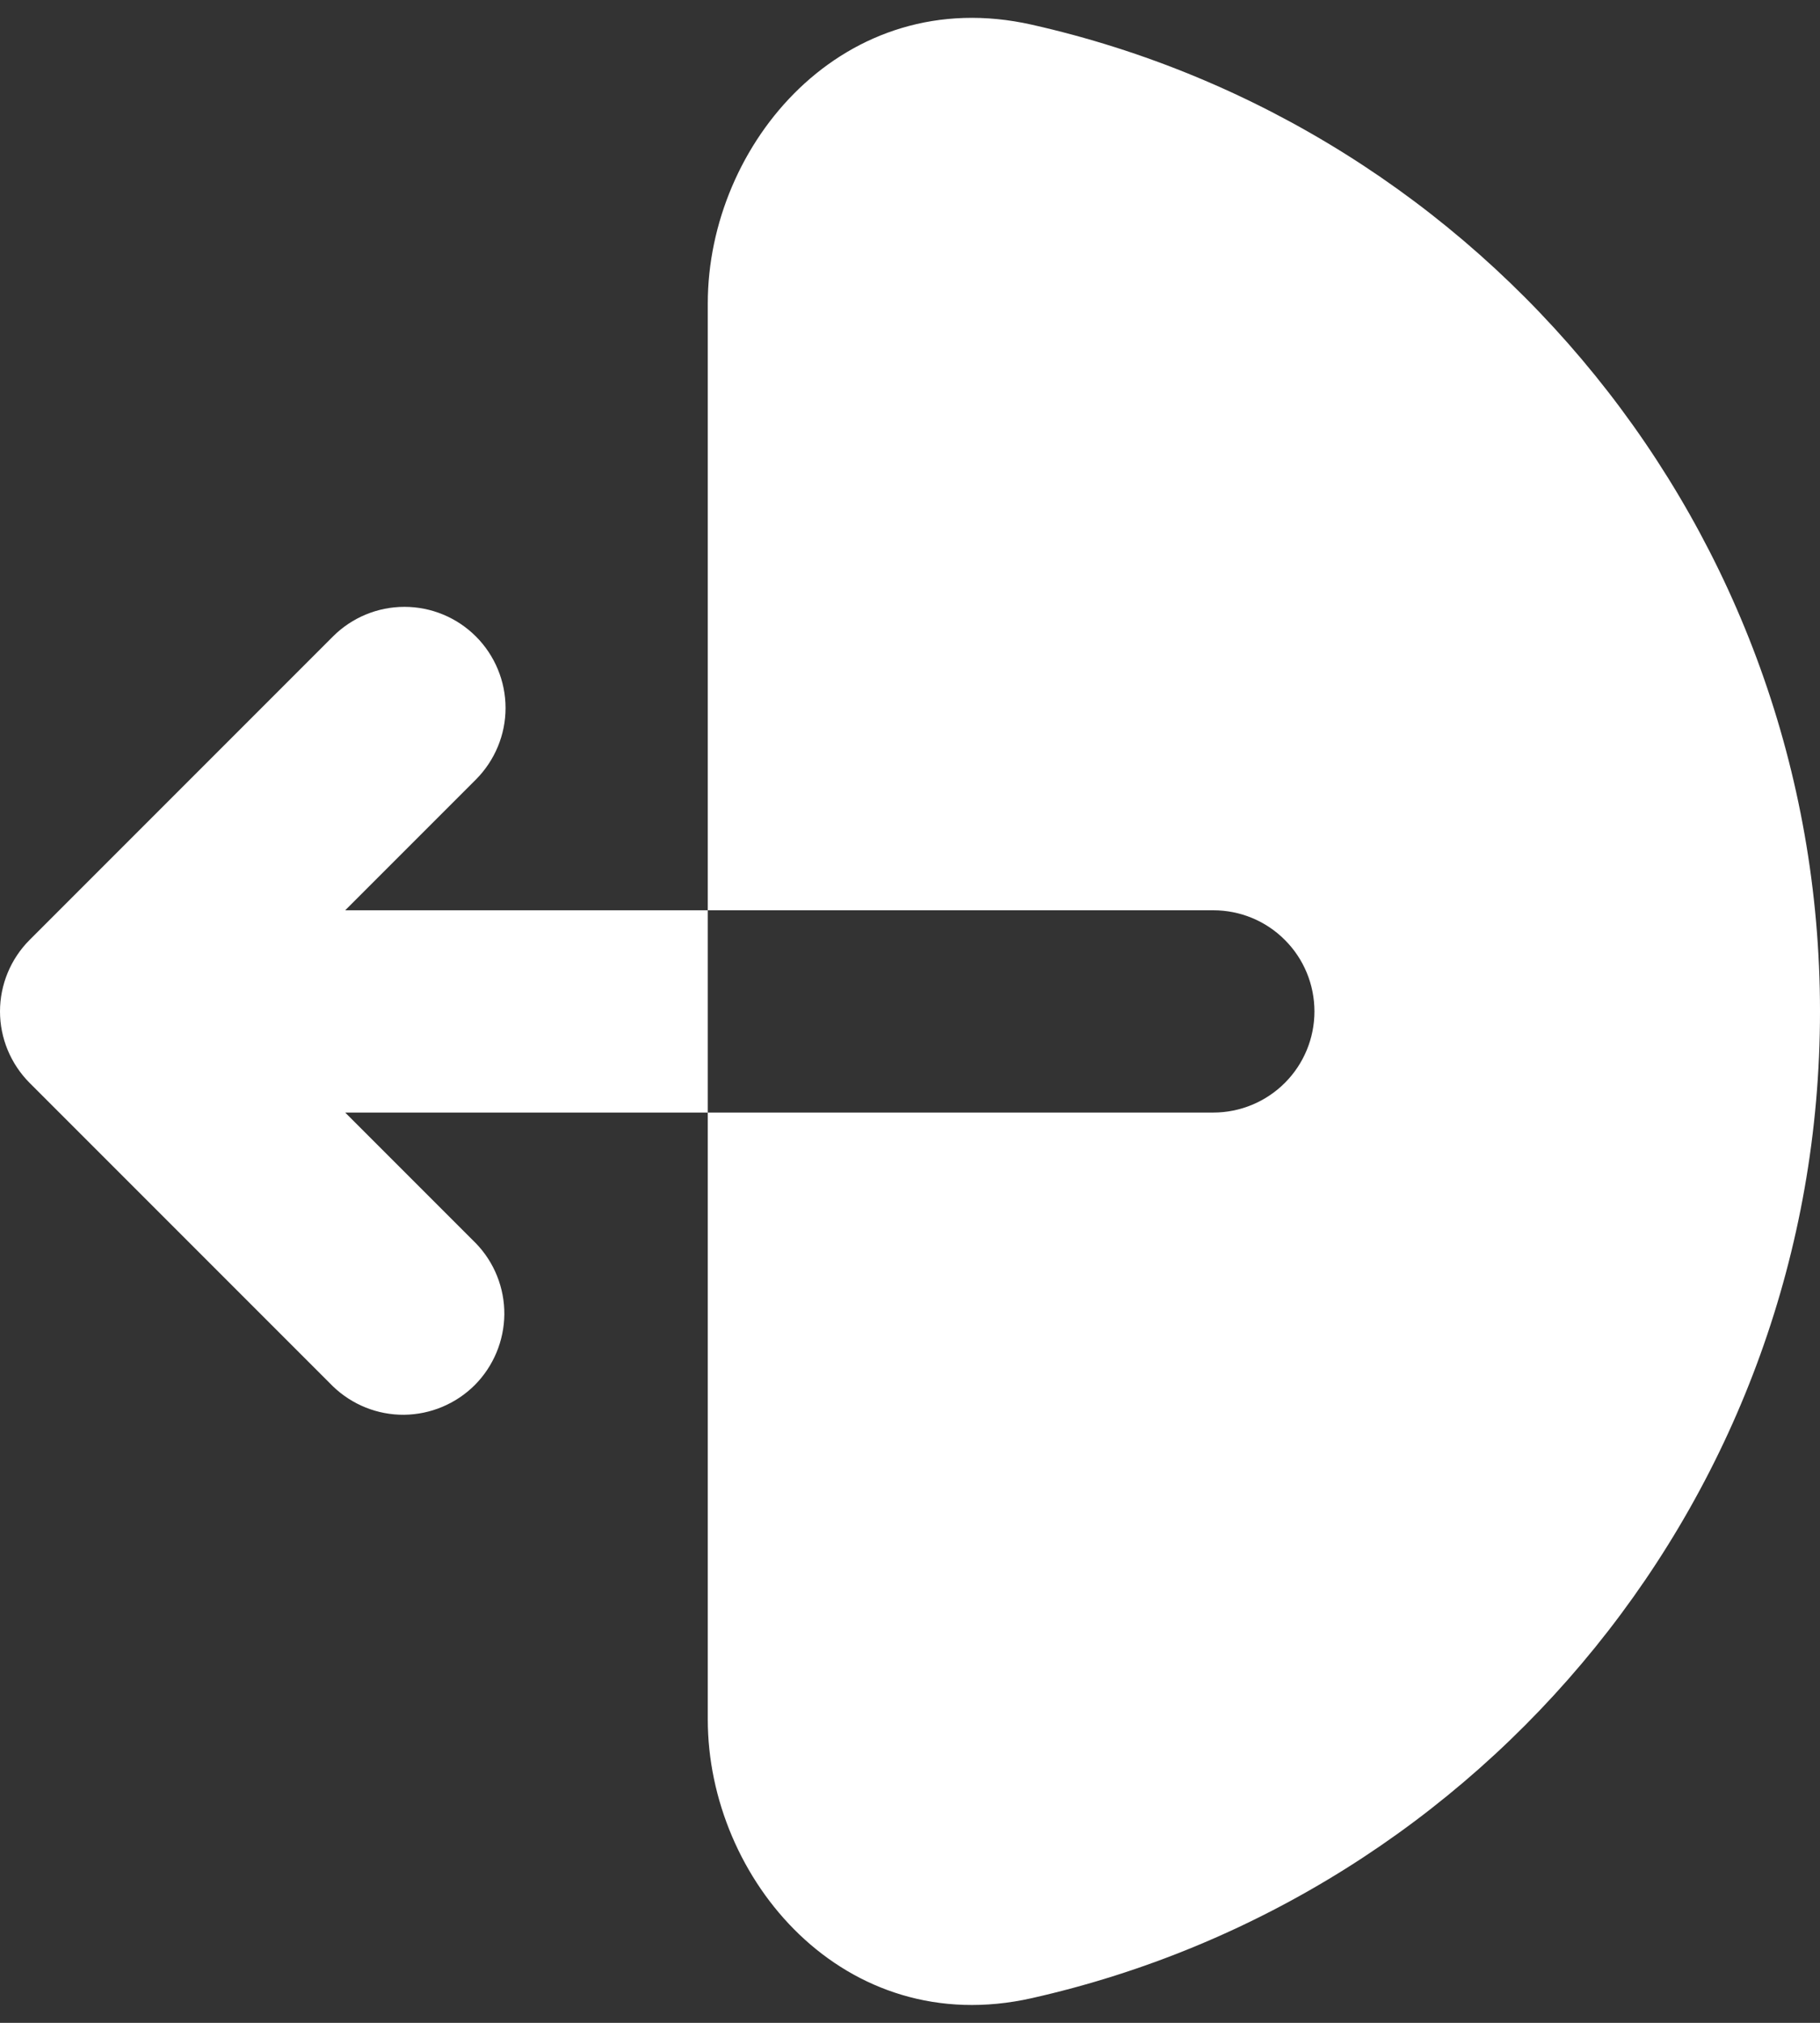 <svg width="18" height="20" viewBox="0 0 18 20" fill="none" xmlns="http://www.w3.org/2000/svg">
<rect x="0" y="0" width="18" height="20" fill="#333333" stroke="none"/>
<path fill-rule="evenodd" clip-rule="evenodd" d="M10.204 0.244C8.347 -0.174 7 1.422 7 3V17C7 18.578 8.347 20.174 10.204 19.756C14.666 18.752 18 14.766 18 10C18 5.234 14.666 1.248 10.204 0.244ZM4.707 6.293C4.519 6.105 4.265 6 4 6C3.735 6 3.481 6.105 3.293 6.293L0.293 9.293C0.106 9.48 0 9.735 0 10C0 10.265 0.106 10.519 0.293 10.707L3.293 13.707C3.482 13.889 3.734 13.99 3.996 13.988C4.259 13.985 4.509 13.88 4.695 13.695C4.88 13.509 4.985 13.258 4.988 12.996C4.99 12.734 4.889 12.481 4.707 12.293L3.414 11H12C12.265 11 12.52 10.894 12.707 10.707C12.895 10.519 13 10.265 13 10C13 9.735 12.895 9.48 12.707 9.293C12.52 9.105 12.265 9 12 9H3.414L4.707 7.707C4.894 7.519 5 7.265 5 7C5 6.735 4.894 6.48 4.707 6.293Z" fill="white"/>
</svg>
